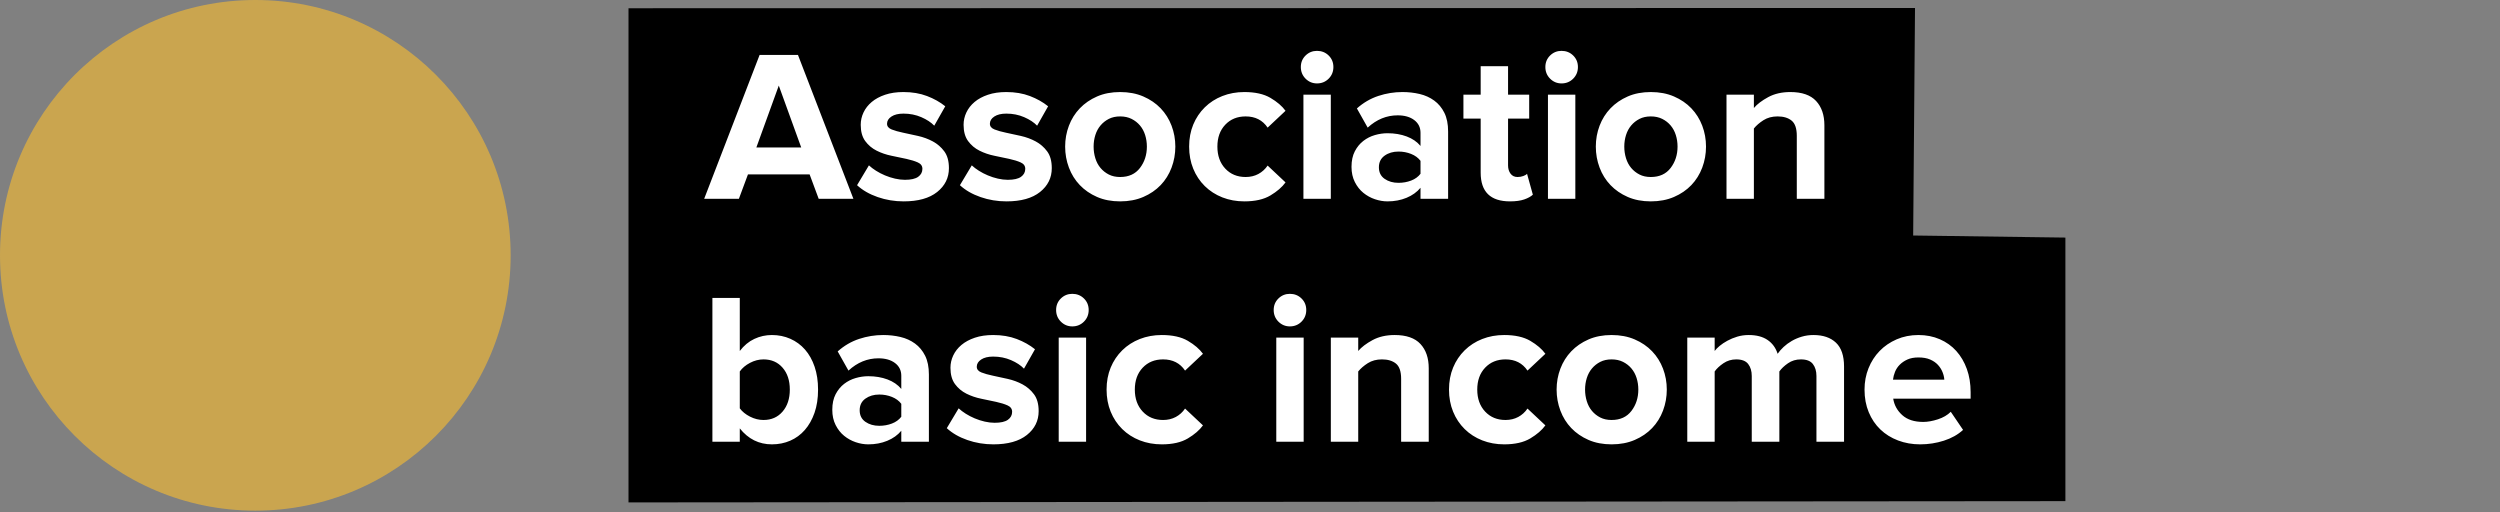 <?xml version="1.0" encoding="UTF-8"?>
<svg width="742px" height="152px" viewBox="0 0 742 152" xmlns="http://www.w3.org/2000/svg" xmlns:xlink="http://www.w3.org/1999/xlink" version="1.1">
 <rect x="0" y="0" width="742" height="152" fill="#808080" stroke="none"/>
 <!-- Generated by Pixelmator Pro 1.8 -->
 <g id="group">
  <path id="Path" d="M75.78 151.559 C117.632 151.559 151.56 117.633 151.56 75.78 151.56 33.927 117.632 0 75.78 0 33.928 0 0 33.927 0 75.78 0 117.633 33.928 151.559 75.78 151.559" fill="#caa54f" fill-opacity="1" stroke="none"/>
  <path id="Path-1" d="M186.539 2.445 L568.375 2.367 567.828 69.898 613.009 70.516 613.009 148.74 186.539 149.115 Z" fill="#000000" fill-opacity="1" stroke="none"/>
  <path id="basic-income" d="M569.904 131.883 C572.336 131.883 574.683 131.52 576.944 130.795 579.206 130.07 581.104 129.003 582.64 127.595 L578.992 122.219 C578.011 123.2 576.731 123.947 575.152 124.459 573.574 124.971 572.123 125.227 570.8 125.227 568.155 125.227 566.086 124.555 564.592 123.211 563.099 121.867 562.203 120.235 561.904 118.315 L584.88 118.315 584.88 116.395 C584.88 113.878 584.507 111.584 583.76 109.515 583.014 107.446 581.968 105.664 580.624 104.171 579.28 102.678 577.648 101.515 575.728 100.683 573.808 99.851 571.696 99.435 569.392 99.435 567.046 99.435 564.891 99.862 562.928 100.715 560.966 101.568 559.28 102.72 557.872 104.171 556.464 105.622 555.366 107.328 554.576 109.291 553.787 111.254 553.392 113.366 553.392 115.627 553.392 118.102 553.808 120.342 554.64 122.347 555.472 124.352 556.624 126.059 558.096 127.467 559.568 128.875 561.318 129.963 563.344 130.731 565.371 131.499 567.558 131.883 569.904 131.883 Z M569.392 106.091 C570.758 106.091 571.91 106.294 572.848 106.699 573.787 107.104 574.555 107.627 575.152 108.267 575.75 108.907 576.208 109.622 576.528 110.411 576.848 111.2 577.03 111.958 577.072 112.683 L561.84 112.683 C561.926 111.915 562.128 111.136 562.448 110.347 562.768 109.558 563.238 108.854 563.856 108.235 564.475 107.616 565.232 107.104 566.128 106.699 567.024 106.294 568.112 106.091 569.392 106.091 Z M534.512 106.667 C536.176 106.667 537.36 107.126 538.064 108.043 538.768 108.96 539.12 110.144 539.12 111.595 L539.12 131.115 547.312 131.115 547.312 108.779 C547.312 105.579 546.512 103.222 544.912 101.707 543.312 100.192 541.083 99.435 538.224 99.435 537.03 99.435 535.888 99.595 534.8 99.915 533.712 100.235 532.71 100.662 531.792 101.195 530.875 101.728 530.064 102.326 529.36 102.987 528.656 103.648 528.07 104.32 527.6 105.003 527.046 103.254 526.054 101.888 524.624 100.907 523.195 99.926 521.328 99.435 519.024 99.435 517.83 99.435 516.699 99.595 515.632 99.915 514.566 100.235 513.584 100.64 512.688 101.131 511.792 101.622 511.024 102.134 510.384 102.667 509.744 103.2 509.254 103.702 508.912 104.171 L508.912 100.203 500.784 100.203 500.784 131.115 508.912 131.115 508.912 110.251 C509.51 109.398 510.374 108.587 511.504 107.819 512.635 107.051 513.904 106.667 515.312 106.667 516.976 106.667 518.16 107.126 518.864 108.043 519.568 108.96 519.92 110.144 519.92 111.595 L519.92 131.115 528.112 131.115 528.112 110.251 C528.71 109.398 529.563 108.587 530.672 107.819 531.782 107.051 533.062 106.667 534.512 106.667 Z M478.32 131.883 C480.88 131.883 483.174 131.446 485.2 130.571 487.227 129.696 488.944 128.523 490.352 127.051 491.76 125.579 492.838 123.851 493.584 121.867 494.331 119.883 494.704 117.803 494.704 115.627 494.704 113.451 494.331 111.382 493.584 109.419 492.838 107.456 491.76 105.739 490.352 104.267 488.944 102.795 487.227 101.622 485.2 100.747 483.174 99.872 480.88 99.435 478.32 99.435 475.76 99.435 473.478 99.872 471.472 100.747 469.467 101.622 467.76 102.795 466.352 104.267 464.944 105.739 463.867 107.456 463.12 109.419 462.374 111.382 462 113.451 462 115.627 462 117.803 462.374 119.883 463.12 121.867 463.867 123.851 464.944 125.579 466.352 127.051 467.76 128.523 469.467 129.696 471.472 130.571 473.478 131.446 475.76 131.883 478.32 131.883 Z M478.32 106.667 C479.6 106.667 480.731 106.912 481.712 107.403 482.694 107.894 483.526 108.544 484.208 109.355 484.891 110.166 485.403 111.115 485.744 112.203 486.086 113.291 486.256 114.432 486.256 115.627 486.256 118.059 485.574 120.171 484.208 121.963 482.843 123.755 480.88 124.651 478.32 124.651 477.04 124.651 475.92 124.406 474.96 123.915 474 123.424 473.179 122.774 472.496 121.963 471.814 121.152 471.302 120.192 470.96 119.083 470.619 117.974 470.448 116.822 470.448 115.627 470.448 114.432 470.619 113.291 470.96 112.203 471.302 111.115 471.814 110.166 472.496 109.355 473.179 108.544 474 107.894 474.96 107.403 475.92 106.912 477.04 106.667 478.32 106.667 Z M446.448 131.883 C449.648 131.883 452.23 131.296 454.192 130.123 456.155 128.95 457.648 127.659 458.672 126.251 L453.36 121.259 C452.635 122.326 451.718 123.158 450.608 123.755 449.499 124.352 448.24 124.651 446.832 124.651 444.358 124.651 442.342 123.819 440.784 122.155 439.227 120.491 438.448 118.315 438.448 115.627 438.448 112.939 439.227 110.774 440.784 109.131 442.342 107.488 444.358 106.667 446.832 106.667 449.691 106.667 451.867 107.776 453.36 109.995 L458.672 105.003 C457.648 103.595 456.155 102.315 454.192 101.163 452.23 100.011 449.648 99.435 446.448 99.435 444.102 99.435 441.926 99.83 439.92 100.619 437.915 101.408 436.176 102.528 434.704 103.979 433.232 105.43 432.091 107.136 431.28 109.099 430.47 111.062 430.064 113.238 430.064 115.627 430.064 118.016 430.47 120.203 431.28 122.187 432.091 124.171 433.232 125.888 434.704 127.339 436.176 128.79 437.915 129.91 439.92 130.699 441.926 131.488 444.102 131.883 446.448 131.883 Z M394.992 131.115 L403.12 131.115 403.12 110.251 C403.846 109.355 404.795 108.534 405.968 107.787 407.142 107.04 408.539 106.667 410.16 106.667 411.91 106.667 413.296 107.083 414.32 107.915 415.344 108.747 415.856 110.251 415.856 112.427 L415.856 131.115 424.048 131.115 424.048 109.291 C424.048 106.262 423.227 103.862 421.584 102.091 419.942 100.32 417.392 99.435 413.936 99.435 411.419 99.435 409.232 99.936 407.376 100.939 405.52 101.942 404.102 103.019 403.12 104.171 L403.12 100.203 394.992 100.203 Z M378.8 131.115 L386.928 131.115 386.928 100.203 378.8 100.203 Z M378.032 92.011 C378.032 93.376 378.502 94.528 379.44 95.467 380.379 96.406 381.51 96.875 382.832 96.875 384.198 96.875 385.35 96.406 386.288 95.467 387.227 94.528 387.696 93.376 387.696 92.011 387.696 90.646 387.227 89.504 386.288 88.587 385.35 87.67 384.198 87.211 382.832 87.211 381.51 87.211 380.379 87.67 379.44 88.587 378.502 89.504 378.032 90.646 378.032 92.011 Z M344.816 131.883 C348.016 131.883 350.598 131.296 352.56 130.123 354.523 128.95 356.016 127.659 357.04 126.251 L351.728 121.259 C351.003 122.326 350.086 123.158 348.976 123.755 347.867 124.352 346.608 124.651 345.2 124.651 342.726 124.651 340.71 123.819 339.152 122.155 337.595 120.491 336.816 118.315 336.816 115.627 336.816 112.939 337.595 110.774 339.152 109.131 340.71 107.488 342.726 106.667 345.2 106.667 348.059 106.667 350.235 107.776 351.728 109.995 L357.04 105.003 C356.016 103.595 354.523 102.315 352.56 101.163 350.598 100.011 348.016 99.435 344.816 99.435 342.47 99.435 340.294 99.83 338.288 100.619 336.283 101.408 334.544 102.528 333.072 103.979 331.6 105.43 330.459 107.136 329.648 109.099 328.838 111.062 328.432 113.238 328.432 115.627 328.432 118.016 328.838 120.203 329.648 122.187 330.459 124.171 331.6 125.888 333.072 127.339 334.544 128.79 336.283 129.91 338.288 130.699 340.294 131.488 342.47 131.883 344.816 131.883 Z M314.224 131.115 L322.352 131.115 322.352 100.203 314.224 100.203 Z M313.456 92.011 C313.456 93.376 313.926 94.528 314.864 95.467 315.803 96.406 316.934 96.875 318.256 96.875 319.622 96.875 320.774 96.406 321.712 95.467 322.651 94.528 323.12 93.376 323.12 92.011 323.12 90.646 322.651 89.504 321.712 88.587 320.774 87.67 319.622 87.211 318.256 87.211 316.934 87.211 315.803 87.67 314.864 88.587 313.926 89.504 313.456 90.646 313.456 92.011 Z M281.008 127.083 C282.63 128.576 284.667 129.75 287.12 130.603 289.574 131.456 292.144 131.883 294.832 131.883 299.142 131.883 302.459 130.955 304.784 129.099 307.11 127.243 308.272 124.886 308.272 122.027 308.272 119.936 307.814 118.272 306.896 117.035 305.979 115.798 304.848 114.816 303.504 114.091 302.16 113.366 300.688 112.822 299.088 112.459 297.488 112.096 296.016 111.776 294.672 111.499 293.328 111.222 292.198 110.902 291.28 110.539 290.363 110.176 289.904 109.611 289.904 108.843 289.904 107.99 290.342 107.275 291.216 106.699 292.091 106.123 293.275 105.835 294.768 105.835 296.688 105.835 298.459 106.187 300.08 106.891 301.702 107.595 302.982 108.438 303.92 109.419 L307.184 103.659 C305.648 102.422 303.846 101.408 301.776 100.619 299.707 99.83 297.371 99.435 294.768 99.435 292.72 99.435 290.907 99.702 289.328 100.235 287.75 100.768 286.427 101.483 285.36 102.379 284.294 103.275 283.483 104.31 282.928 105.483 282.374 106.656 282.096 107.883 282.096 109.163 282.096 111.168 282.544 112.779 283.44 113.995 284.336 115.211 285.467 116.16 286.832 116.843 288.198 117.526 289.67 118.027 291.248 118.347 292.827 118.667 294.299 118.976 295.664 119.275 297.03 119.574 298.16 119.926 299.056 120.331 299.952 120.736 300.4 121.366 300.4 122.219 300.4 123.2 299.984 123.99 299.152 124.587 298.32 125.184 297.008 125.483 295.216 125.483 294.278 125.483 293.296 125.366 292.272 125.131 291.248 124.896 290.256 124.576 289.296 124.171 288.336 123.766 287.451 123.307 286.64 122.795 285.83 122.283 285.126 121.75 284.528 121.195 Z M275.696 131.115 L275.696 111.147 C275.696 108.928 275.323 107.072 274.576 105.579 273.83 104.086 272.827 102.88 271.568 101.963 270.31 101.046 268.87 100.395 267.248 100.011 265.627 99.627 263.92 99.435 262.128 99.435 259.696 99.435 257.318 99.819 254.992 100.587 252.667 101.355 250.544 102.592 248.624 104.299 L251.824 109.995 C254.47 107.563 257.435 106.347 260.72 106.347 262.768 106.347 264.411 106.816 265.648 107.755 266.886 108.694 267.504 109.952 267.504 111.531 L267.504 115.435 C266.48 114.198 265.115 113.259 263.408 112.619 261.702 111.979 259.803 111.659 257.712 111.659 256.475 111.659 255.227 111.84 253.968 112.203 252.71 112.566 251.568 113.142 250.544 113.931 249.52 114.72 248.678 115.744 248.016 117.003 247.355 118.262 247.024 119.808 247.024 121.643 247.024 123.35 247.355 124.854 248.016 126.155 248.678 127.456 249.52 128.523 250.544 129.355 251.568 130.187 252.71 130.816 253.968 131.243 255.227 131.67 256.475 131.883 257.712 131.883 259.76 131.883 261.638 131.531 263.344 130.827 265.051 130.123 266.438 129.131 267.504 127.851 L267.504 131.115 Z M267.504 123.691 C266.822 124.587 265.894 125.259 264.72 125.707 263.547 126.155 262.299 126.379 260.976 126.379 259.355 126.379 257.979 125.984 256.848 125.195 255.718 124.406 255.152 123.264 255.152 121.771 255.152 120.278 255.718 119.126 256.848 118.315 257.979 117.504 259.355 117.099 260.976 117.099 262.299 117.099 263.547 117.334 264.72 117.803 265.894 118.272 266.822 118.955 267.504 119.851 Z M219.568 131.115 L219.568 127.147 C222.086 130.304 225.264 131.883 229.104 131.883 231.067 131.883 232.88 131.52 234.544 130.795 236.208 130.07 237.648 129.014 238.864 127.627 240.08 126.24 241.04 124.544 241.744 122.539 242.448 120.534 242.8 118.23 242.8 115.627 242.8 113.11 242.459 110.848 241.776 108.843 241.094 106.838 240.144 105.142 238.928 103.755 237.712 102.368 236.262 101.302 234.576 100.555 232.891 99.808 231.067 99.435 229.104 99.435 227.27 99.435 225.531 99.819 223.888 100.587 222.246 101.355 220.806 102.55 219.568 104.171 L219.568 88.427 211.44 88.427 211.44 131.115 Z M219.568 110.251 C220.294 109.227 221.307 108.374 222.608 107.691 223.91 107.008 225.243 106.667 226.608 106.667 228.955 106.667 230.843 107.488 232.272 109.131 233.702 110.774 234.416 112.939 234.416 115.627 234.416 118.315 233.702 120.491 232.272 122.155 230.843 123.819 228.955 124.651 226.608 124.651 225.243 124.651 223.91 124.32 222.608 123.659 221.307 122.998 220.294 122.176 219.568 121.195 Z" fill="#ffffff" fill-opacity="1" stroke="none"/>
  <path id="Association" d="M512.424 59 L520.552 59 520.552 38.136 C521.277 37.24 522.227 36.419 523.4 35.672 524.573 34.925 525.971 34.552 527.592 34.552 529.341 34.552 530.728 34.968 531.752 35.8 532.776 36.632 533.288 38.136 533.288 40.312 L533.288 59 541.48 59 541.48 37.176 C541.48 34.147 540.659 31.747 539.016 29.976 537.373 28.205 534.824 27.32 531.368 27.32 528.851 27.32 526.664 27.821 524.808 28.824 522.952 29.827 521.533 30.904 520.552 32.056 L520.552 28.088 512.424 28.088 Z M489.96 59.768 C492.52 59.768 494.813 59.331 496.84 58.456 498.867 57.581 500.584 56.408 501.992 54.936 503.4 53.464 504.477 51.736 505.224 49.752 505.971 47.768 506.344 45.688 506.344 43.512 506.344 41.336 505.971 39.267 505.224 37.304 504.477 35.341 503.4 33.624 501.992 32.152 500.584 30.68 498.867 29.507 496.84 28.632 494.813 27.757 492.52 27.32 489.96 27.32 487.4 27.32 485.117 27.757 483.112 28.632 481.107 29.507 479.4 30.68 477.992 32.152 476.584 33.624 475.507 35.341 474.76 37.304 474.013 39.267 473.64 41.336 473.64 43.512 473.64 45.688 474.013 47.768 474.76 49.752 475.507 51.736 476.584 53.464 477.992 54.936 479.4 56.408 481.107 57.581 483.112 58.456 485.117 59.331 487.4 59.768 489.96 59.768 Z M489.96 34.552 C491.24 34.552 492.371 34.797 493.352 35.288 494.333 35.779 495.165 36.429 495.848 37.24 496.531 38.051 497.043 39 497.384 40.088 497.725 41.176 497.896 42.317 497.896 43.512 497.896 45.944 497.213 48.056 495.848 49.848 494.483 51.64 492.52 52.536 489.96 52.536 488.68 52.536 487.56 52.291 486.6 51.8 485.64 51.309 484.819 50.659 484.136 49.848 483.453 49.037 482.941 48.077 482.6 46.968 482.259 45.859 482.088 44.707 482.088 43.512 482.088 42.317 482.259 41.176 482.6 40.088 482.941 39 483.453 38.051 484.136 37.24 484.819 36.429 485.64 35.779 486.6 35.288 487.56 34.797 488.68 34.552 489.96 34.552 Z M459.432 59 L467.56 59 467.56 28.088 459.432 28.088 Z M458.664 19.896 C458.664 21.261 459.133 22.413 460.072 23.352 461.011 24.291 462.141 24.76 463.464 24.76 464.829 24.76 465.981 24.291 466.92 23.352 467.859 22.413 468.328 21.261 468.328 19.896 468.328 18.531 467.859 17.389 466.92 16.472 465.981 15.555 464.829 15.096 463.464 15.096 462.141 15.096 461.011 15.555 460.072 16.472 459.133 17.389 458.664 18.531 458.664 19.896 Z M439.464 35.192 L439.464 51.256 C439.464 56.931 442.365 59.768 448.168 59.768 449.875 59.768 451.283 59.576 452.392 59.192 453.501 58.808 454.355 58.339 454.952 57.784 L453.224 51.576 C453.011 51.832 452.637 52.056 452.104 52.248 451.571 52.44 451.005 52.536 450.408 52.536 449.512 52.536 448.819 52.205 448.328 51.544 447.837 50.883 447.592 50.061 447.592 49.08 L447.592 35.192 453.864 35.192 453.864 28.088 447.592 28.088 447.592 19.64 439.464 19.64 439.464 28.088 434.344 28.088 434.344 35.192 Z M429.8 59 L429.8 39.032 C429.8 36.813 429.427 34.957 428.68 33.464 427.933 31.971 426.931 30.765 425.672 29.848 424.413 28.931 422.973 28.28 421.352 27.896 419.731 27.512 418.024 27.32 416.232 27.32 413.8 27.32 411.421 27.704 409.096 28.472 406.771 29.24 404.648 30.477 402.728 32.184 L405.928 37.88 C408.573 35.448 411.539 34.232 414.824 34.232 416.872 34.232 418.515 34.701 419.752 35.64 420.989 36.579 421.608 37.837 421.608 39.416 L421.608 43.32 C420.584 42.083 419.219 41.144 417.512 40.504 415.805 39.864 413.907 39.544 411.816 39.544 410.579 39.544 409.331 39.725 408.072 40.088 406.813 40.451 405.672 41.027 404.648 41.816 403.624 42.605 402.781 43.629 402.12 44.888 401.459 46.147 401.128 47.693 401.128 49.528 401.128 51.235 401.459 52.739 402.12 54.04 402.781 55.341 403.624 56.408 404.648 57.24 405.672 58.072 406.813 58.701 408.072 59.128 409.331 59.555 410.579 59.768 411.816 59.768 413.864 59.768 415.741 59.416 417.448 58.712 419.155 58.008 420.541 57.016 421.608 55.736 L421.608 59 Z M421.608 51.576 C420.925 52.472 419.997 53.144 418.824 53.592 417.651 54.04 416.403 54.264 415.08 54.264 413.459 54.264 412.083 53.869 410.952 53.08 409.821 52.291 409.256 51.149 409.256 49.656 409.256 48.163 409.821 47.011 410.952 46.2 412.083 45.389 413.459 44.984 415.08 44.984 416.403 44.984 417.651 45.219 418.824 45.688 419.997 46.157 420.925 46.84 421.608 47.736 Z M386.856 59 L394.984 59 394.984 28.088 386.856 28.088 Z M386.088 19.896 C386.088 21.261 386.557 22.413 387.496 23.352 388.435 24.291 389.565 24.76 390.888 24.76 392.253 24.76 393.405 24.291 394.344 23.352 395.283 22.413 395.752 21.261 395.752 19.896 395.752 18.531 395.283 17.389 394.344 16.472 393.405 15.555 392.253 15.096 390.888 15.096 389.565 15.096 388.435 15.555 387.496 16.472 386.557 17.389 386.088 18.531 386.088 19.896 Z M369.32 59.768 C372.52 59.768 375.101 59.181 377.064 58.008 379.027 56.835 380.52 55.544 381.544 54.136 L376.232 49.144 C375.507 50.211 374.589 51.043 373.48 51.64 372.371 52.237 371.112 52.536 369.704 52.536 367.229 52.536 365.213 51.704 363.656 50.04 362.099 48.376 361.32 46.2 361.32 43.512 361.32 40.824 362.099 38.659 363.656 37.016 365.213 35.373 367.229 34.552 369.704 34.552 372.563 34.552 374.739 35.661 376.232 37.88 L381.544 32.888 C380.52 31.48 379.027 30.2 377.064 29.048 375.101 27.896 372.52 27.32 369.32 27.32 366.973 27.32 364.797 27.715 362.792 28.504 360.787 29.293 359.048 30.413 357.576 31.864 356.104 33.315 354.963 35.021 354.152 36.984 353.341 38.947 352.936 41.123 352.936 43.512 352.936 45.901 353.341 48.088 354.152 50.072 354.963 52.056 356.104 53.773 357.576 55.224 359.048 56.675 360.787 57.795 362.792 58.584 364.797 59.373 366.973 59.768 369.32 59.768 Z M332.456 59.768 C335.016 59.768 337.309 59.331 339.336 58.456 341.363 57.581 343.08 56.408 344.488 54.936 345.896 53.464 346.973 51.736 347.72 49.752 348.467 47.768 348.84 45.688 348.84 43.512 348.84 41.336 348.467 39.267 347.72 37.304 346.973 35.341 345.896 33.624 344.488 32.152 343.08 30.68 341.363 29.507 339.336 28.632 337.309 27.757 335.016 27.32 332.456 27.32 329.896 27.32 327.613 27.757 325.608 28.632 323.603 29.507 321.896 30.68 320.488 32.152 319.08 33.624 318.003 35.341 317.256 37.304 316.509 39.267 316.136 41.336 316.136 43.512 316.136 45.688 316.509 47.768 317.256 49.752 318.003 51.736 319.08 53.464 320.488 54.936 321.896 56.408 323.603 57.581 325.608 58.456 327.613 59.331 329.896 59.768 332.456 59.768 Z M332.456 34.552 C333.736 34.552 334.867 34.797 335.848 35.288 336.829 35.779 337.661 36.429 338.344 37.24 339.027 38.051 339.539 39 339.88 40.088 340.221 41.176 340.392 42.317 340.392 43.512 340.392 45.944 339.709 48.056 338.344 49.848 336.979 51.64 335.016 52.536 332.456 52.536 331.176 52.536 330.056 52.291 329.096 51.8 328.136 51.309 327.315 50.659 326.632 49.848 325.949 49.037 325.437 48.077 325.096 46.968 324.755 45.859 324.584 44.707 324.584 43.512 324.584 42.317 324.755 41.176 325.096 40.088 325.437 39 325.949 38.051 326.632 37.24 327.315 36.429 328.136 35.779 329.096 35.288 330.056 34.797 331.176 34.552 332.456 34.552 Z M284.904 54.968 C286.525 56.461 288.563 57.635 291.016 58.488 293.469 59.341 296.04 59.768 298.728 59.768 303.037 59.768 306.355 58.84 308.68 56.984 311.005 55.128 312.168 52.771 312.168 49.912 312.168 47.821 311.709 46.157 310.792 44.92 309.875 43.683 308.744 42.701 307.4 41.976 306.056 41.251 304.584 40.707 302.984 40.344 301.384 39.981 299.912 39.661 298.568 39.384 297.224 39.107 296.093 38.787 295.176 38.424 294.259 38.061 293.8 37.496 293.8 36.728 293.8 35.875 294.237 35.16 295.112 34.584 295.987 34.008 297.171 33.72 298.664 33.72 300.584 33.72 302.355 34.072 303.976 34.776 305.597 35.48 306.877 36.323 307.816 37.304 L311.08 31.544 C309.544 30.307 307.741 29.293 305.672 28.504 303.603 27.715 301.267 27.32 298.664 27.32 296.616 27.32 294.803 27.587 293.224 28.12 291.645 28.653 290.323 29.368 289.256 30.264 288.189 31.16 287.379 32.195 286.824 33.368 286.269 34.541 285.992 35.768 285.992 37.048 285.992 39.053 286.44 40.664 287.336 41.88 288.232 43.096 289.363 44.045 290.728 44.728 292.093 45.411 293.565 45.912 295.144 46.232 296.723 46.552 298.195 46.861 299.56 47.16 300.925 47.459 302.056 47.811 302.952 48.216 303.848 48.621 304.296 49.251 304.296 50.104 304.296 51.085 303.88 51.875 303.048 52.472 302.216 53.069 300.904 53.368 299.112 53.368 298.173 53.368 297.192 53.251 296.168 53.016 295.144 52.781 294.152 52.461 293.192 52.056 292.232 51.651 291.347 51.192 290.536 50.68 289.725 50.168 289.021 49.635 288.424 49.08 Z M254.376 54.968 C255.997 56.461 258.035 57.635 260.488 58.488 262.941 59.341 265.512 59.768 268.2 59.768 272.509 59.768 275.827 58.84 278.152 56.984 280.477 55.128 281.64 52.771 281.64 49.912 281.64 47.821 281.181 46.157 280.264 44.92 279.347 43.683 278.216 42.701 276.872 41.976 275.528 41.251 274.056 40.707 272.456 40.344 270.856 39.981 269.384 39.661 268.04 39.384 266.696 39.107 265.565 38.787 264.648 38.424 263.731 38.061 263.272 37.496 263.272 36.728 263.272 35.875 263.709 35.16 264.584 34.584 265.459 34.008 266.643 33.72 268.136 33.72 270.056 33.72 271.827 34.072 273.448 34.776 275.069 35.48 276.349 36.323 277.288 37.304 L280.552 31.544 C279.016 30.307 277.213 29.293 275.144 28.504 273.075 27.715 270.739 27.32 268.136 27.32 266.088 27.32 264.275 27.587 262.696 28.12 261.117 28.653 259.795 29.368 258.728 30.264 257.661 31.16 256.851 32.195 256.296 33.368 255.741 34.541 255.464 35.768 255.464 37.048 255.464 39.053 255.912 40.664 256.808 41.88 257.704 43.096 258.835 44.045 260.2 44.728 261.565 45.411 263.037 45.912 264.616 46.232 266.195 46.552 267.667 46.861 269.032 47.16 270.397 47.459 271.528 47.811 272.424 48.216 273.32 48.621 273.768 49.251 273.768 50.104 273.768 51.085 273.352 51.875 272.52 52.472 271.688 53.069 270.376 53.368 268.584 53.368 267.645 53.368 266.664 53.251 265.64 53.016 264.616 52.781 263.624 52.461 262.664 52.056 261.704 51.651 260.819 51.192 260.008 50.68 259.197 50.168 258.493 49.635 257.896 49.08 Z M221.992 51.768 L240.296 51.768 242.984 59 253.288 59 236.84 16.312 225.448 16.312 209 59 219.304 59 Z M231.144 25.4 L237.8 43.768 224.488 43.768 Z" fill="#ffffff" fill-opacity="1" stroke="none"/>
 </g>
</svg>
